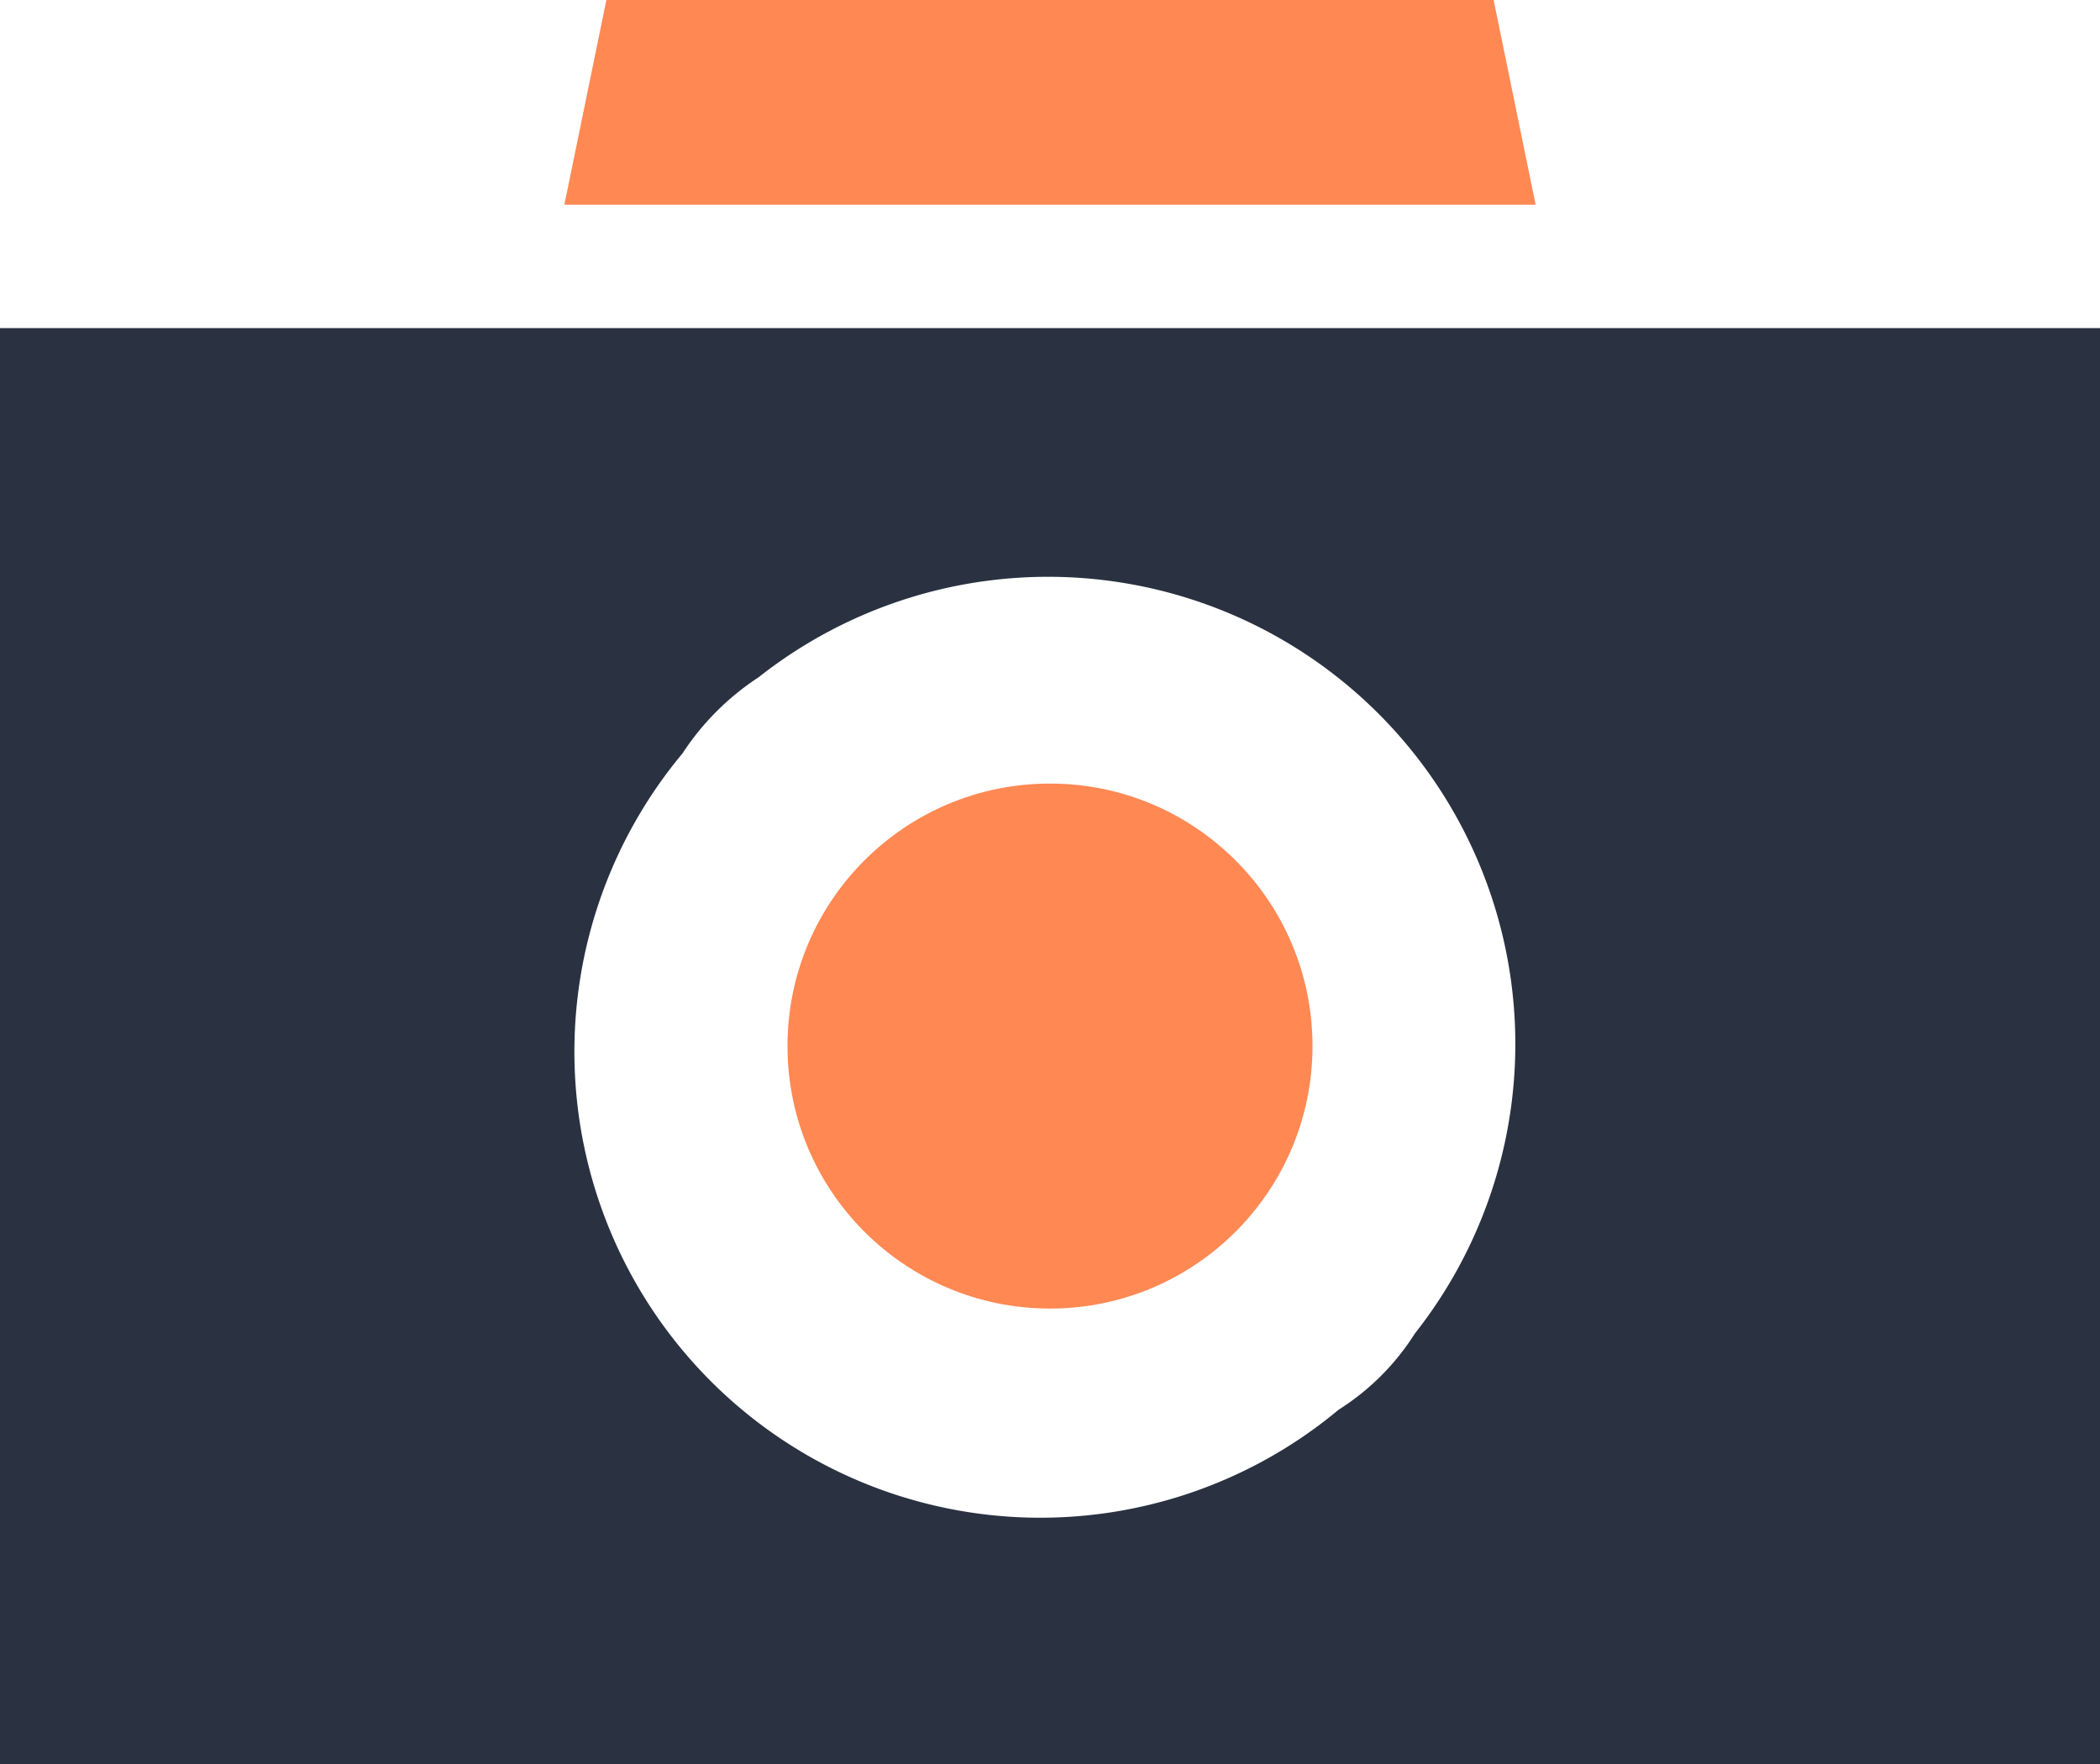 <svg id="Слой_3" data-name="Слой 3" xmlns="http://www.w3.org/2000/svg" viewBox="0 0 16 13.44"><defs><style>.cls-1{fill:#ff8853;}.cls-2{fill:#2a3141;}</style></defs><title>Загрузить фото</title><circle class="cls-1" cx="8" cy="7.97" r="2"/><path class="cls-1" d="M11.7,1.56,11.38,0H4.62L4.3,1.56Z"/><path class="cls-2" d="M16,2.5H0V13.44H16Zm-5.8,8.24a3.55,3.55,0,0,1-5-5,2,2,0,0,1,.58-.58,3.56,3.56,0,0,1,5,5A1.86,1.86,0,0,1,10.2,10.74Z"/></svg>